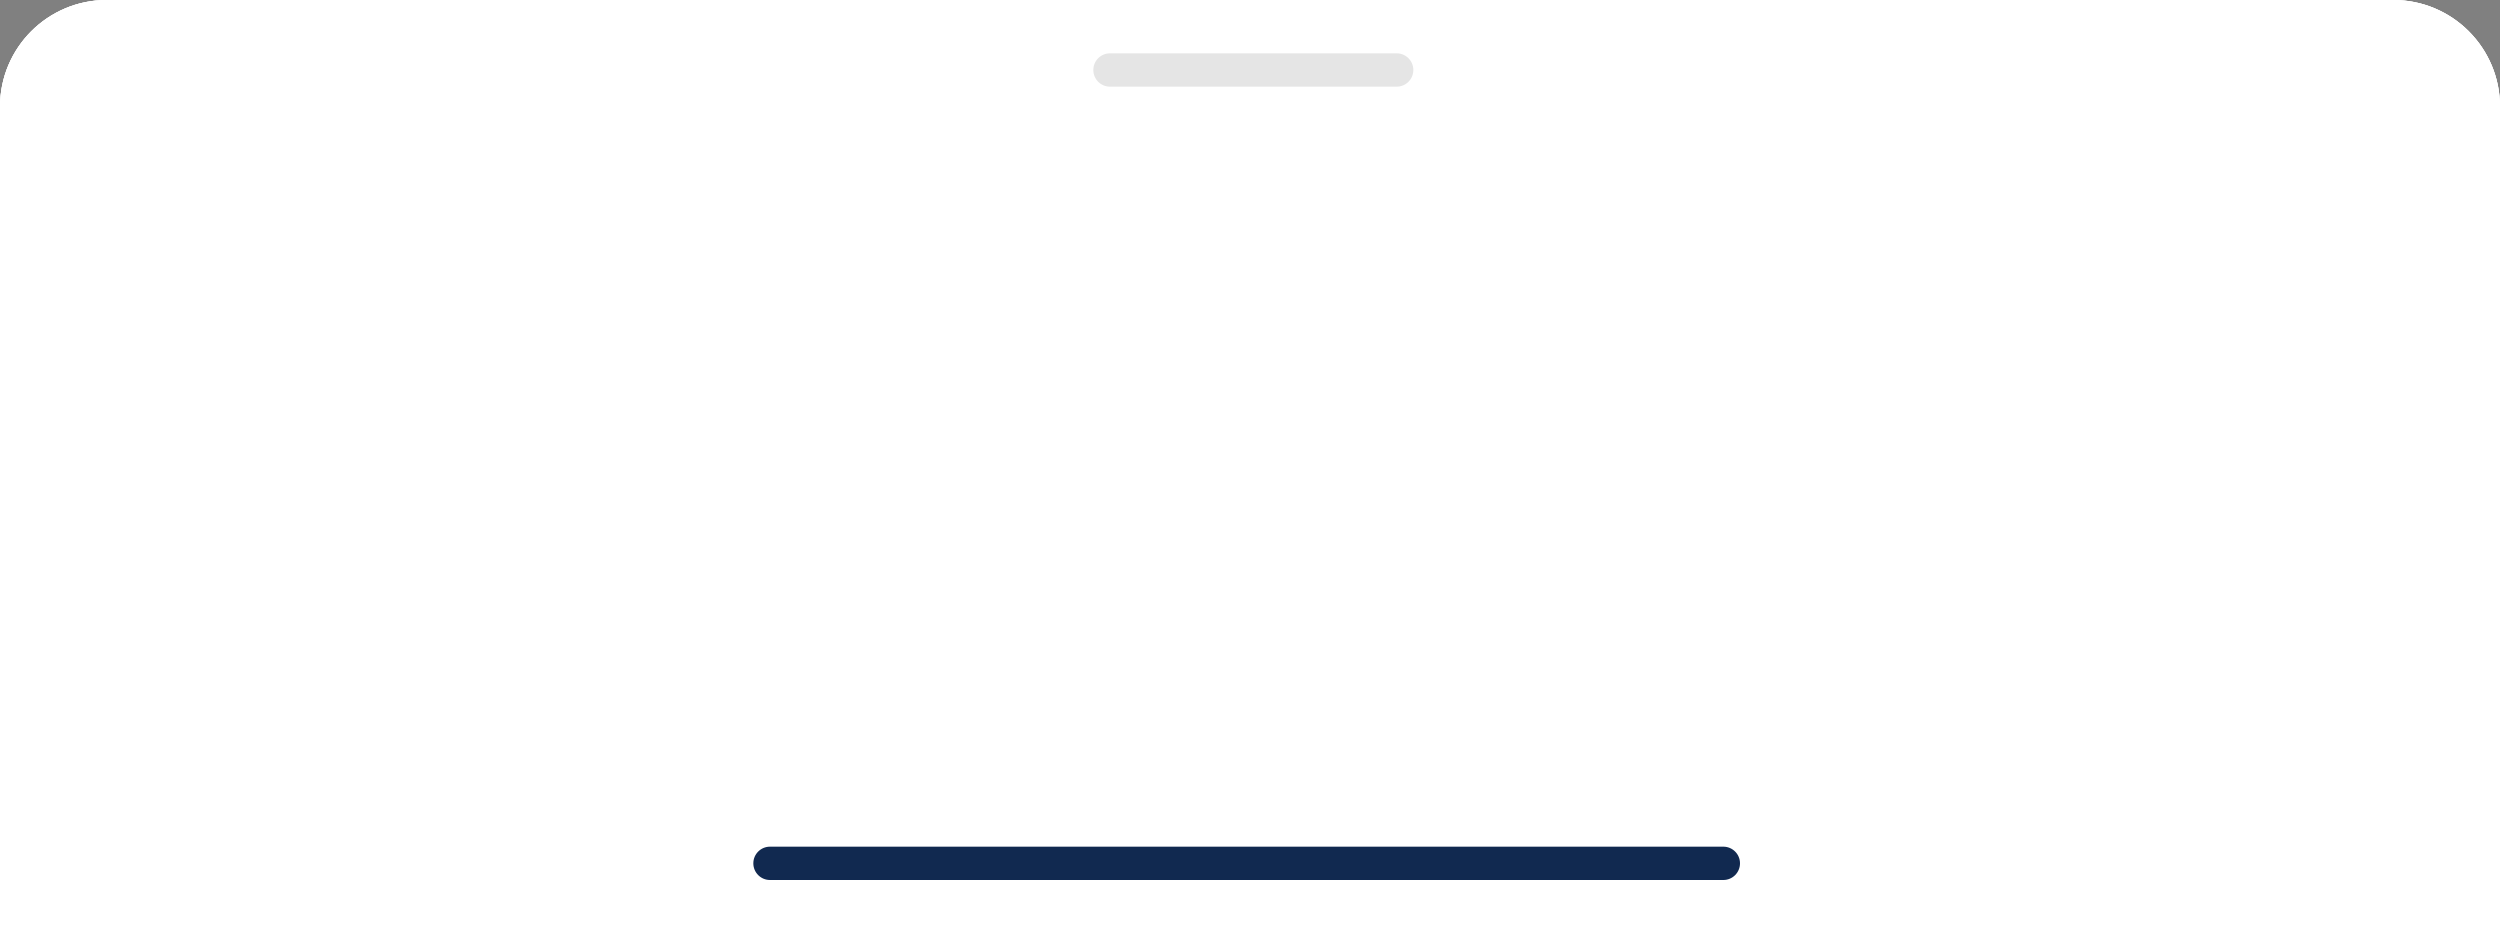 <svg width="375" height="140" viewBox="0 0 375 140" fill="none" xmlns="http://www.w3.org/2000/svg">
<rect x="0" y="0" width="375" height="140" fill="#808080" stroke="none"/>
<g clip-path="url(#clip0_860_11640)">
<path d="M375 16C375 7.163 367.837 0 359 0H16C7.163 0 0 7.163 0 16V140H375V16Z" fill="white"/>
<path d="M375 0H0V140H375V0Z" fill="white"/>
<path d="M375 16C375 7.163 367.837 0 359 0H16C7.163 0 0 7.163 0 16V24H375V16Z" fill="white"/>
<path fill-rule="evenodd" clip-rule="evenodd" d="M212 10.5C212 9.119 210.881 8 209.5 8H166.5C165.119 8 164 9.119 164 10.5V10.5C164 11.881 165.119 13 166.5 13H209.5C210.881 13 212 11.881 212 10.5V10.5Z" fill="#E5E5E5"/>
<rect width="375" height="34" transform="matrix(-1 0 0 1 375 106)" fill="white"/>
<path fill-rule="evenodd" clip-rule="evenodd" d="M261 129.5C261 128.119 259.881 127 258.5 127H115.5C114.119 127 113 128.119 113 129.5V129.5C113 130.881 114.119 132 115.5 132H258.5C259.881 132 261 130.881 261 129.5V129.5Z" fill="#112950"/>
</g>
<defs>
<clipPath id="clip0_860_11640">
<path d="M375 16C375 7.163 367.837 0 359 0H16C7.163 0 0 7.163 0 16V140H375V16Z" fill="white"/>
</clipPath>
</defs>
</svg>
